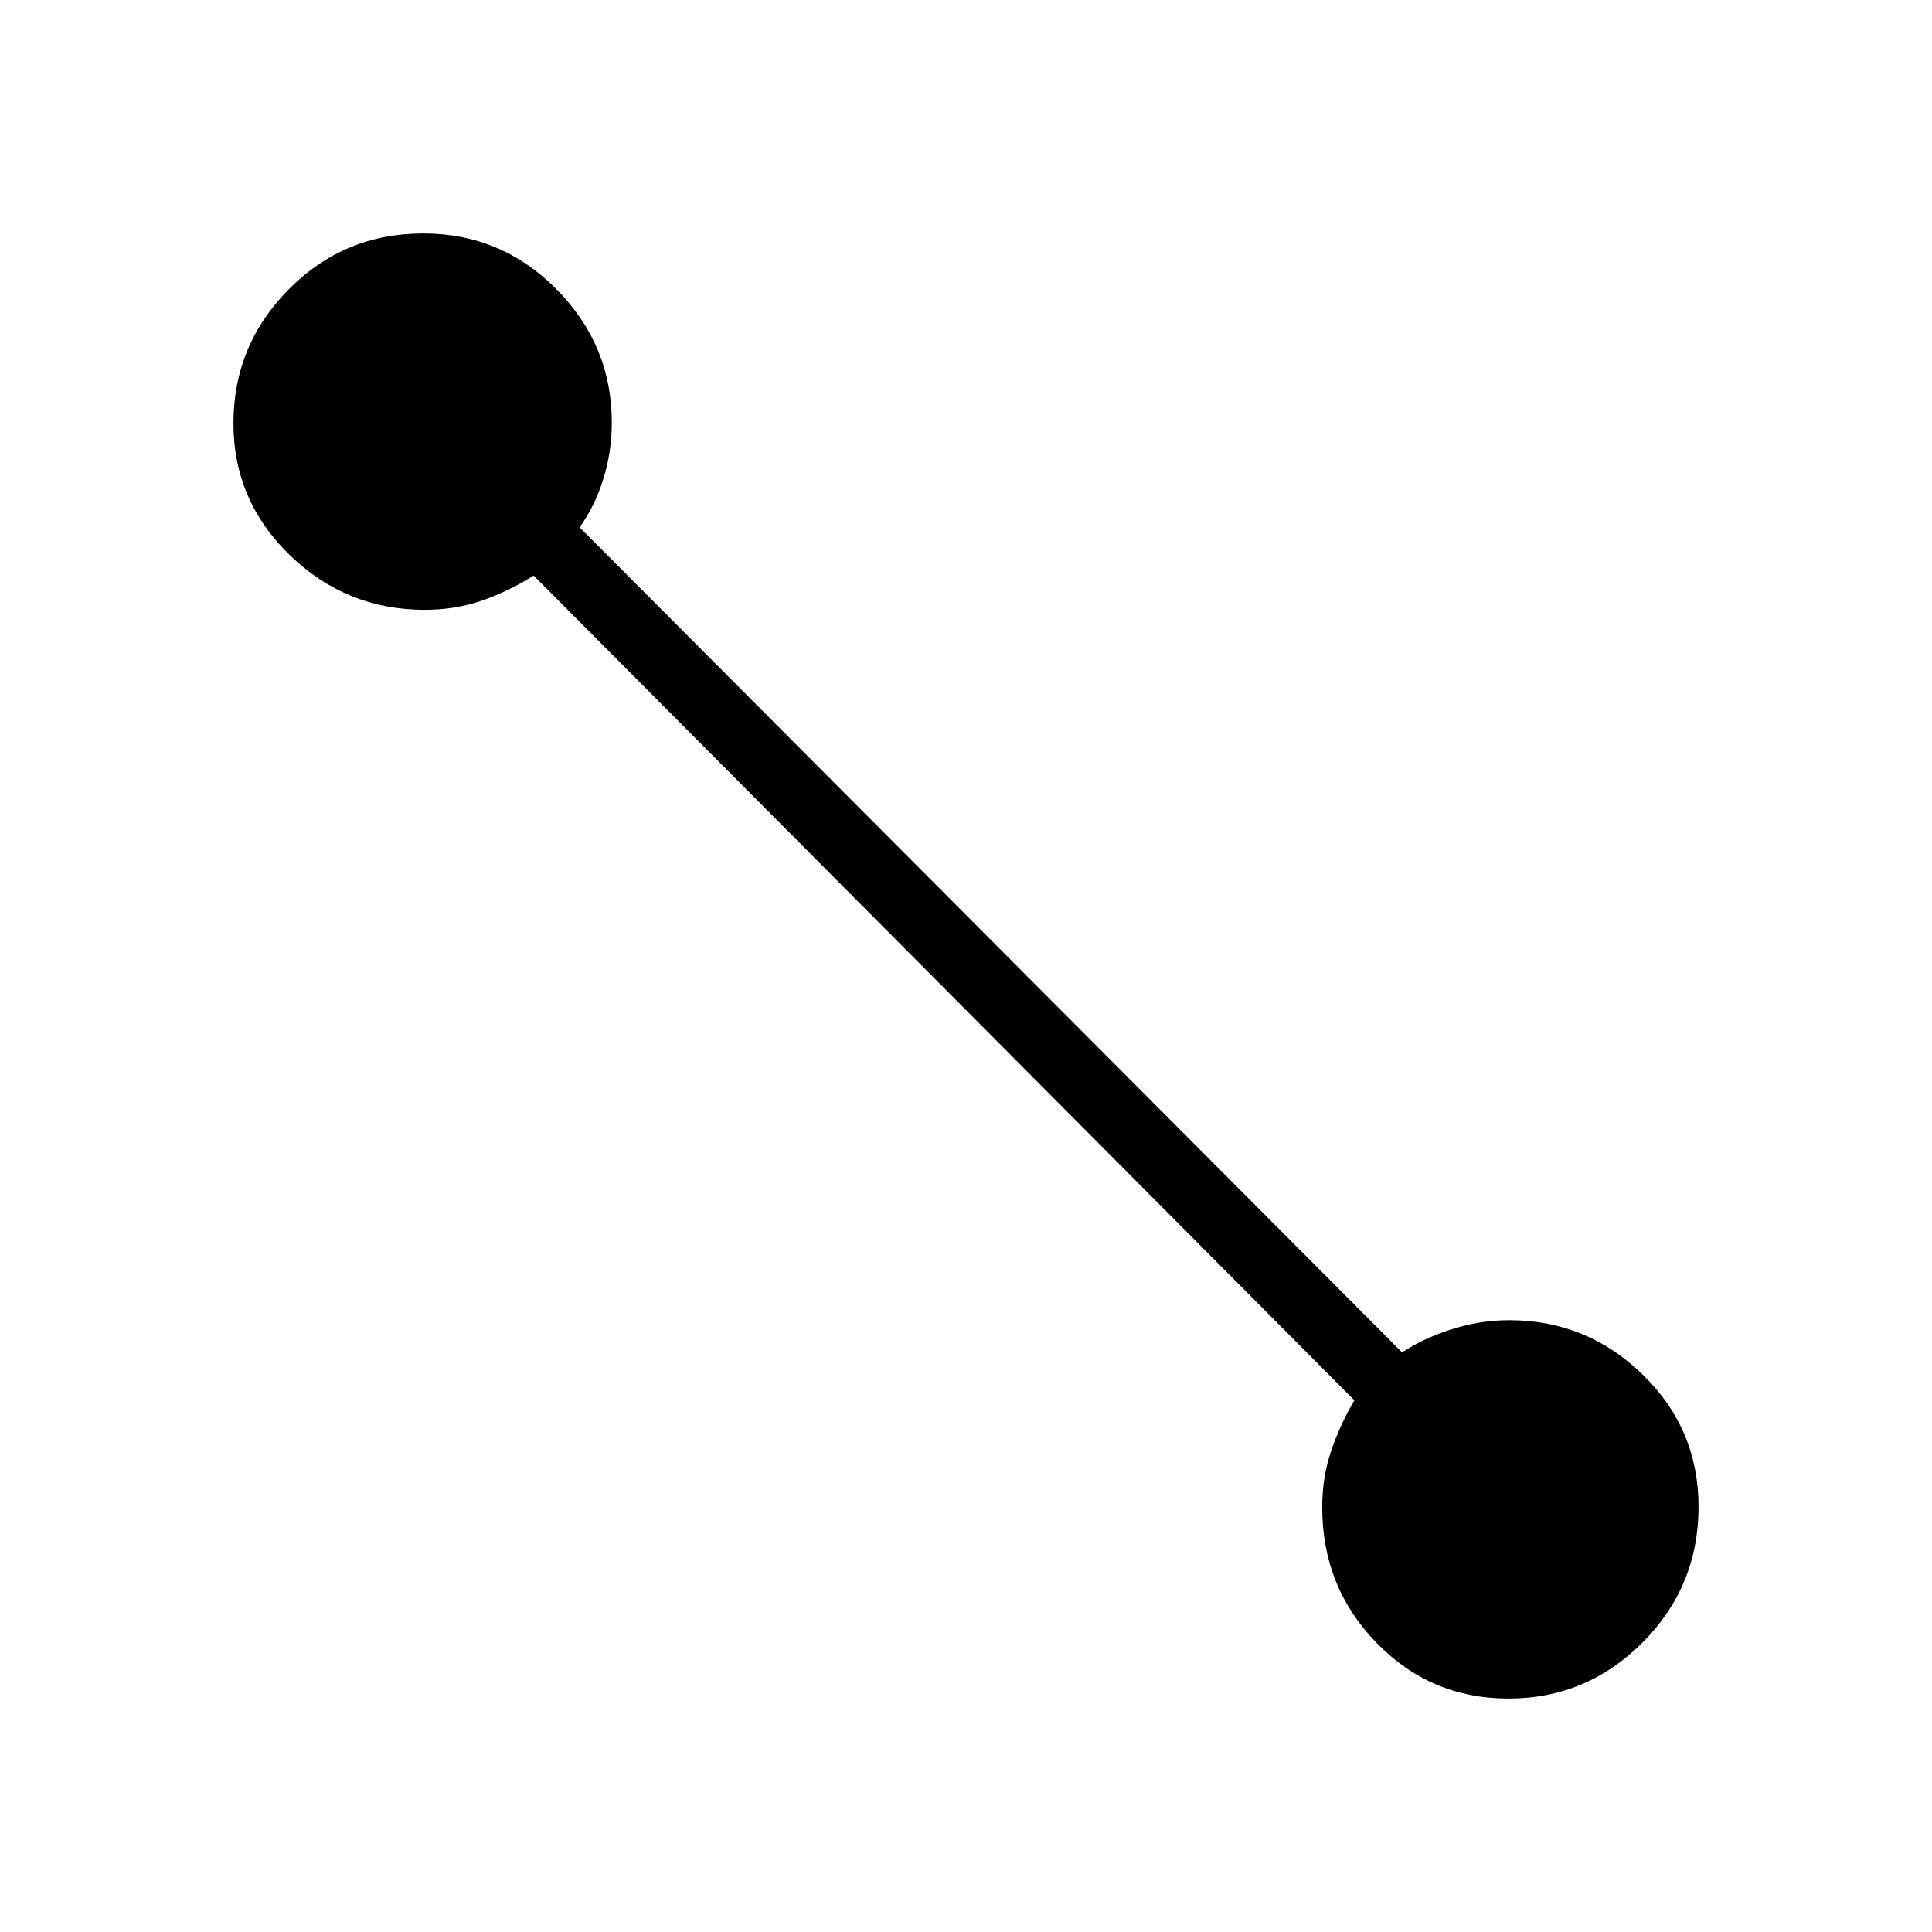 <svg xmlns="http://www.w3.org/2000/svg" height="48" viewBox="0 -960 960 960" width="48"><path d="M749.5-116q-38.58 0-65.54-27.71Q657-171.42 657-211q0-15.13 4.5-28.25 4.5-13.11 11.5-24.92L265.17-674q-12.81 8-25.92 12.5Q226.13-657 211-657q-38.92 0-66.96-27.13Q116-711.27 116-749.68q0-38.82 27.49-66.57Q170.97-844 210.24-844q38.84 0 66.3 27.75Q304-788.5 304-750q0 14.59-4.25 28.14T288-698l408.69 410q10.53-7 24.66-11.5Q735.49-304 750-304q38.5 0 66.25 27.04T844-211.29q0 39.46-27.75 67.37Q788.5-116 749.5-116Z"/></svg>